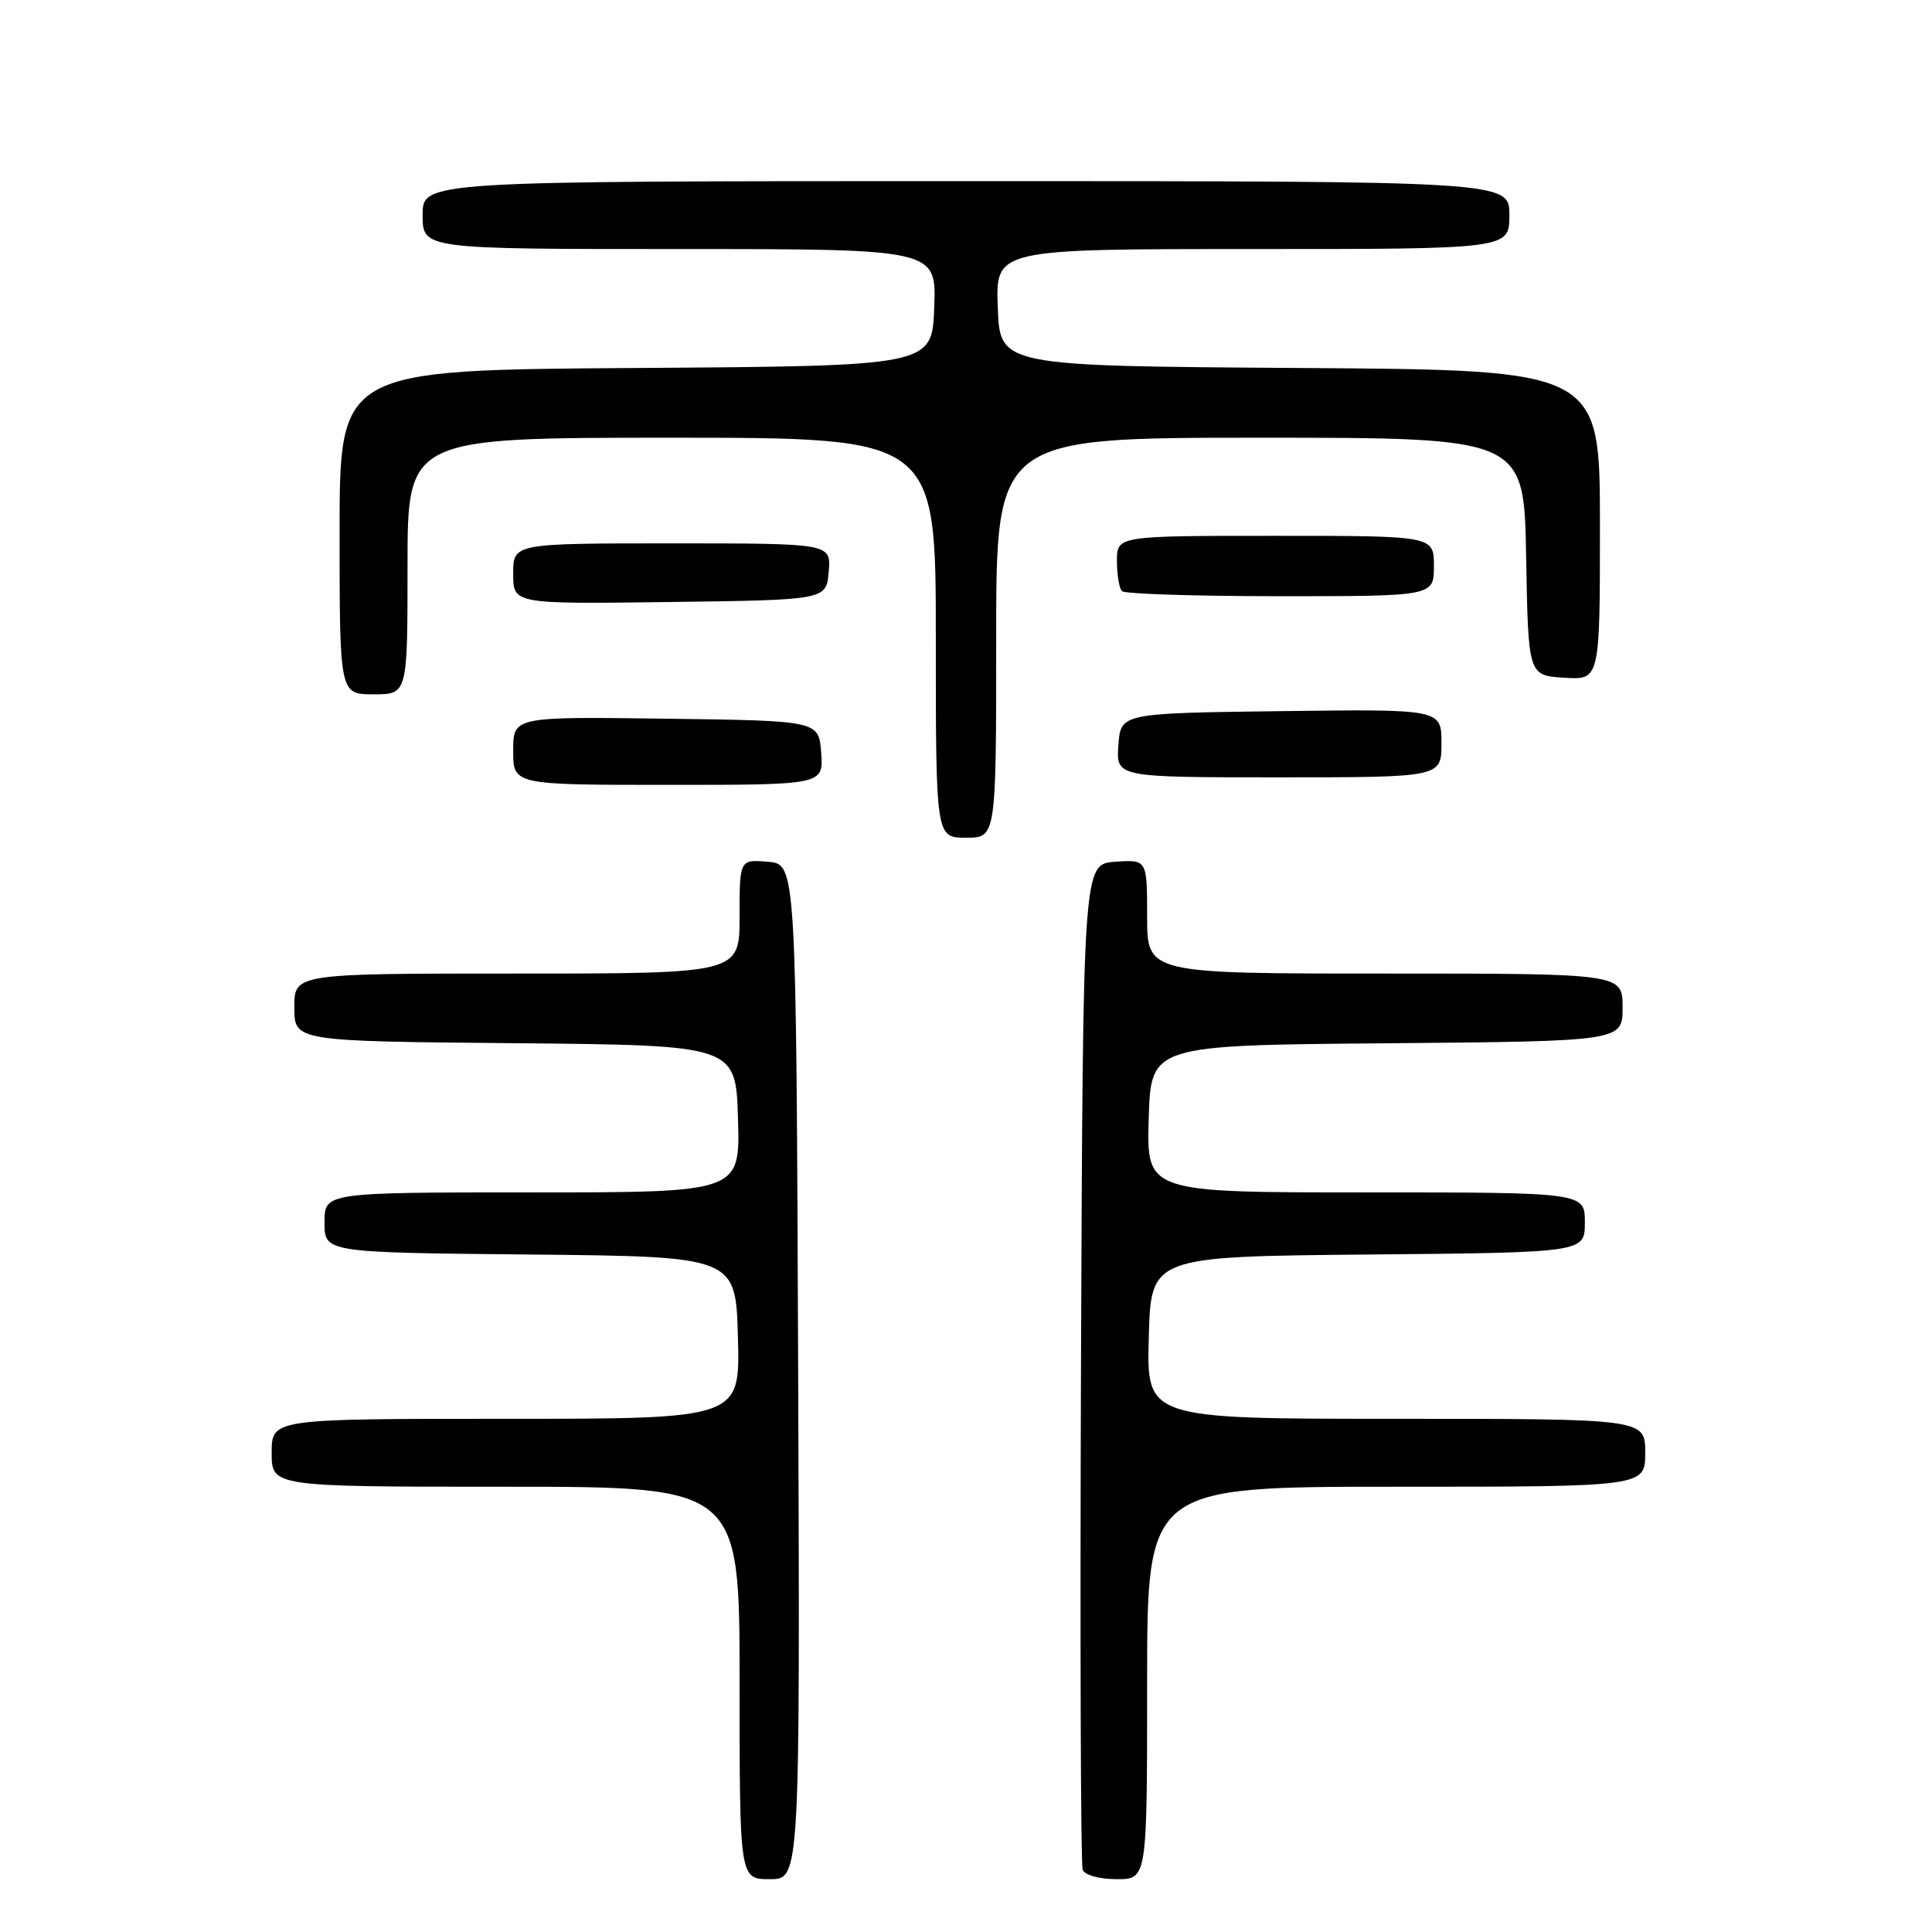 <?xml version="1.0" encoding="UTF-8" standalone="no"?>
<!DOCTYPE svg PUBLIC "-//W3C//DTD SVG 1.1//EN" "http://www.w3.org/Graphics/SVG/1.1/DTD/svg11.dtd" >
<svg xmlns="http://www.w3.org/2000/svg" xmlns:xlink="http://www.w3.org/1999/xlink" version="1.1" viewBox="0 0 256 256">
 <g >
 <path fill="currentColor"
d=" M 105.76 181.75 C 105.50 114.50 105.50 114.50 101.75 114.19 C 98.00 113.88 98.00 113.88 98.00 121.44 C 98.00 129.00 98.00 129.00 68.50 129.00 C 39.00 129.00 39.00 129.00 39.00 133.48 C 39.00 137.97 39.00 137.97 68.25 138.23 C 97.50 138.50 97.50 138.50 97.79 148.25 C 98.07 158.00 98.07 158.00 70.54 158.00 C 43.00 158.00 43.00 158.00 43.00 161.98 C 43.00 165.97 43.00 165.97 70.25 166.23 C 97.50 166.50 97.50 166.50 97.78 177.25 C 98.07 188.00 98.07 188.00 67.03 188.00 C 36.00 188.00 36.00 188.00 36.00 192.50 C 36.00 197.00 36.00 197.00 67.00 197.00 C 98.00 197.00 98.00 197.00 98.00 223.00 C 98.00 249.00 98.00 249.00 102.01 249.00 C 106.01 249.00 106.01 249.00 105.76 181.75 Z  M 152.00 223.00 C 152.00 197.00 152.00 197.00 185.00 197.00 C 218.00 197.00 218.00 197.00 218.00 192.50 C 218.00 188.00 218.00 188.00 184.97 188.00 C 151.93 188.00 151.93 188.00 152.22 177.25 C 152.50 166.50 152.50 166.50 181.25 166.23 C 210.00 165.97 210.00 165.97 210.00 161.98 C 210.00 158.00 210.00 158.00 180.96 158.00 C 151.93 158.00 151.93 158.00 152.21 148.25 C 152.50 138.50 152.50 138.50 183.75 138.24 C 215.00 137.97 215.00 137.97 215.00 133.49 C 215.00 129.00 215.00 129.00 183.50 129.00 C 152.00 129.00 152.00 129.00 152.00 121.44 C 152.00 113.89 152.00 113.89 147.75 114.19 C 143.50 114.50 143.50 114.50 143.24 180.50 C 143.10 216.80 143.20 247.06 143.46 247.75 C 143.73 248.46 145.66 249.00 147.97 249.00 C 152.00 249.00 152.00 249.00 152.00 223.00 Z  M 132.00 84.50 C 132.00 58.00 132.00 58.00 166.97 58.00 C 201.95 58.00 201.95 58.00 202.22 73.75 C 202.50 89.50 202.50 89.50 207.25 89.80 C 212.00 90.11 212.00 90.11 212.00 69.57 C 212.00 49.02 212.00 49.02 172.25 48.76 C 132.50 48.50 132.50 48.50 132.21 40.75 C 131.92 33.00 131.92 33.00 165.96 33.00 C 200.00 33.00 200.00 33.00 200.00 28.50 C 200.00 24.00 200.00 24.00 128.00 24.00 C 56.00 24.00 56.00 24.00 56.00 28.50 C 56.00 33.00 56.00 33.00 90.04 33.00 C 124.08 33.00 124.08 33.00 123.79 40.75 C 123.50 48.50 123.50 48.50 84.25 48.76 C 45.00 49.02 45.00 49.02 45.00 70.51 C 45.00 92.00 45.00 92.00 49.50 92.00 C 54.00 92.00 54.00 92.00 54.00 75.00 C 54.00 58.00 54.00 58.00 89.00 58.00 C 124.00 58.00 124.00 58.00 124.00 84.50 C 124.00 111.00 124.00 111.00 128.00 111.00 C 132.00 111.00 132.00 111.00 132.00 84.50 Z  M 108.81 99.75 C 108.50 95.50 108.50 95.50 88.25 95.23 C 68.00 94.96 68.00 94.96 68.00 99.48 C 68.00 104.00 68.00 104.00 88.56 104.00 C 109.11 104.00 109.11 104.00 108.81 99.75 Z  M 191.00 98.48 C 191.00 93.96 191.00 93.96 169.75 94.23 C 148.50 94.50 148.50 94.50 148.19 98.75 C 147.89 103.00 147.89 103.00 169.44 103.00 C 191.00 103.00 191.00 103.00 191.00 98.48 Z  M 109.81 75.75 C 110.12 72.00 110.12 72.00 89.06 72.00 C 68.00 72.00 68.00 72.00 68.00 76.02 C 68.00 80.04 68.00 80.04 88.75 79.77 C 109.50 79.50 109.50 79.50 109.81 75.75 Z  M 190.00 75.00 C 190.00 71.00 190.00 71.00 169.00 71.00 C 148.00 71.00 148.00 71.00 148.00 74.33 C 148.00 76.17 148.30 77.97 148.67 78.33 C 149.03 78.70 158.48 79.00 169.67 79.00 C 190.00 79.00 190.00 79.00 190.00 75.00 Z "/>
</g>
</svg>